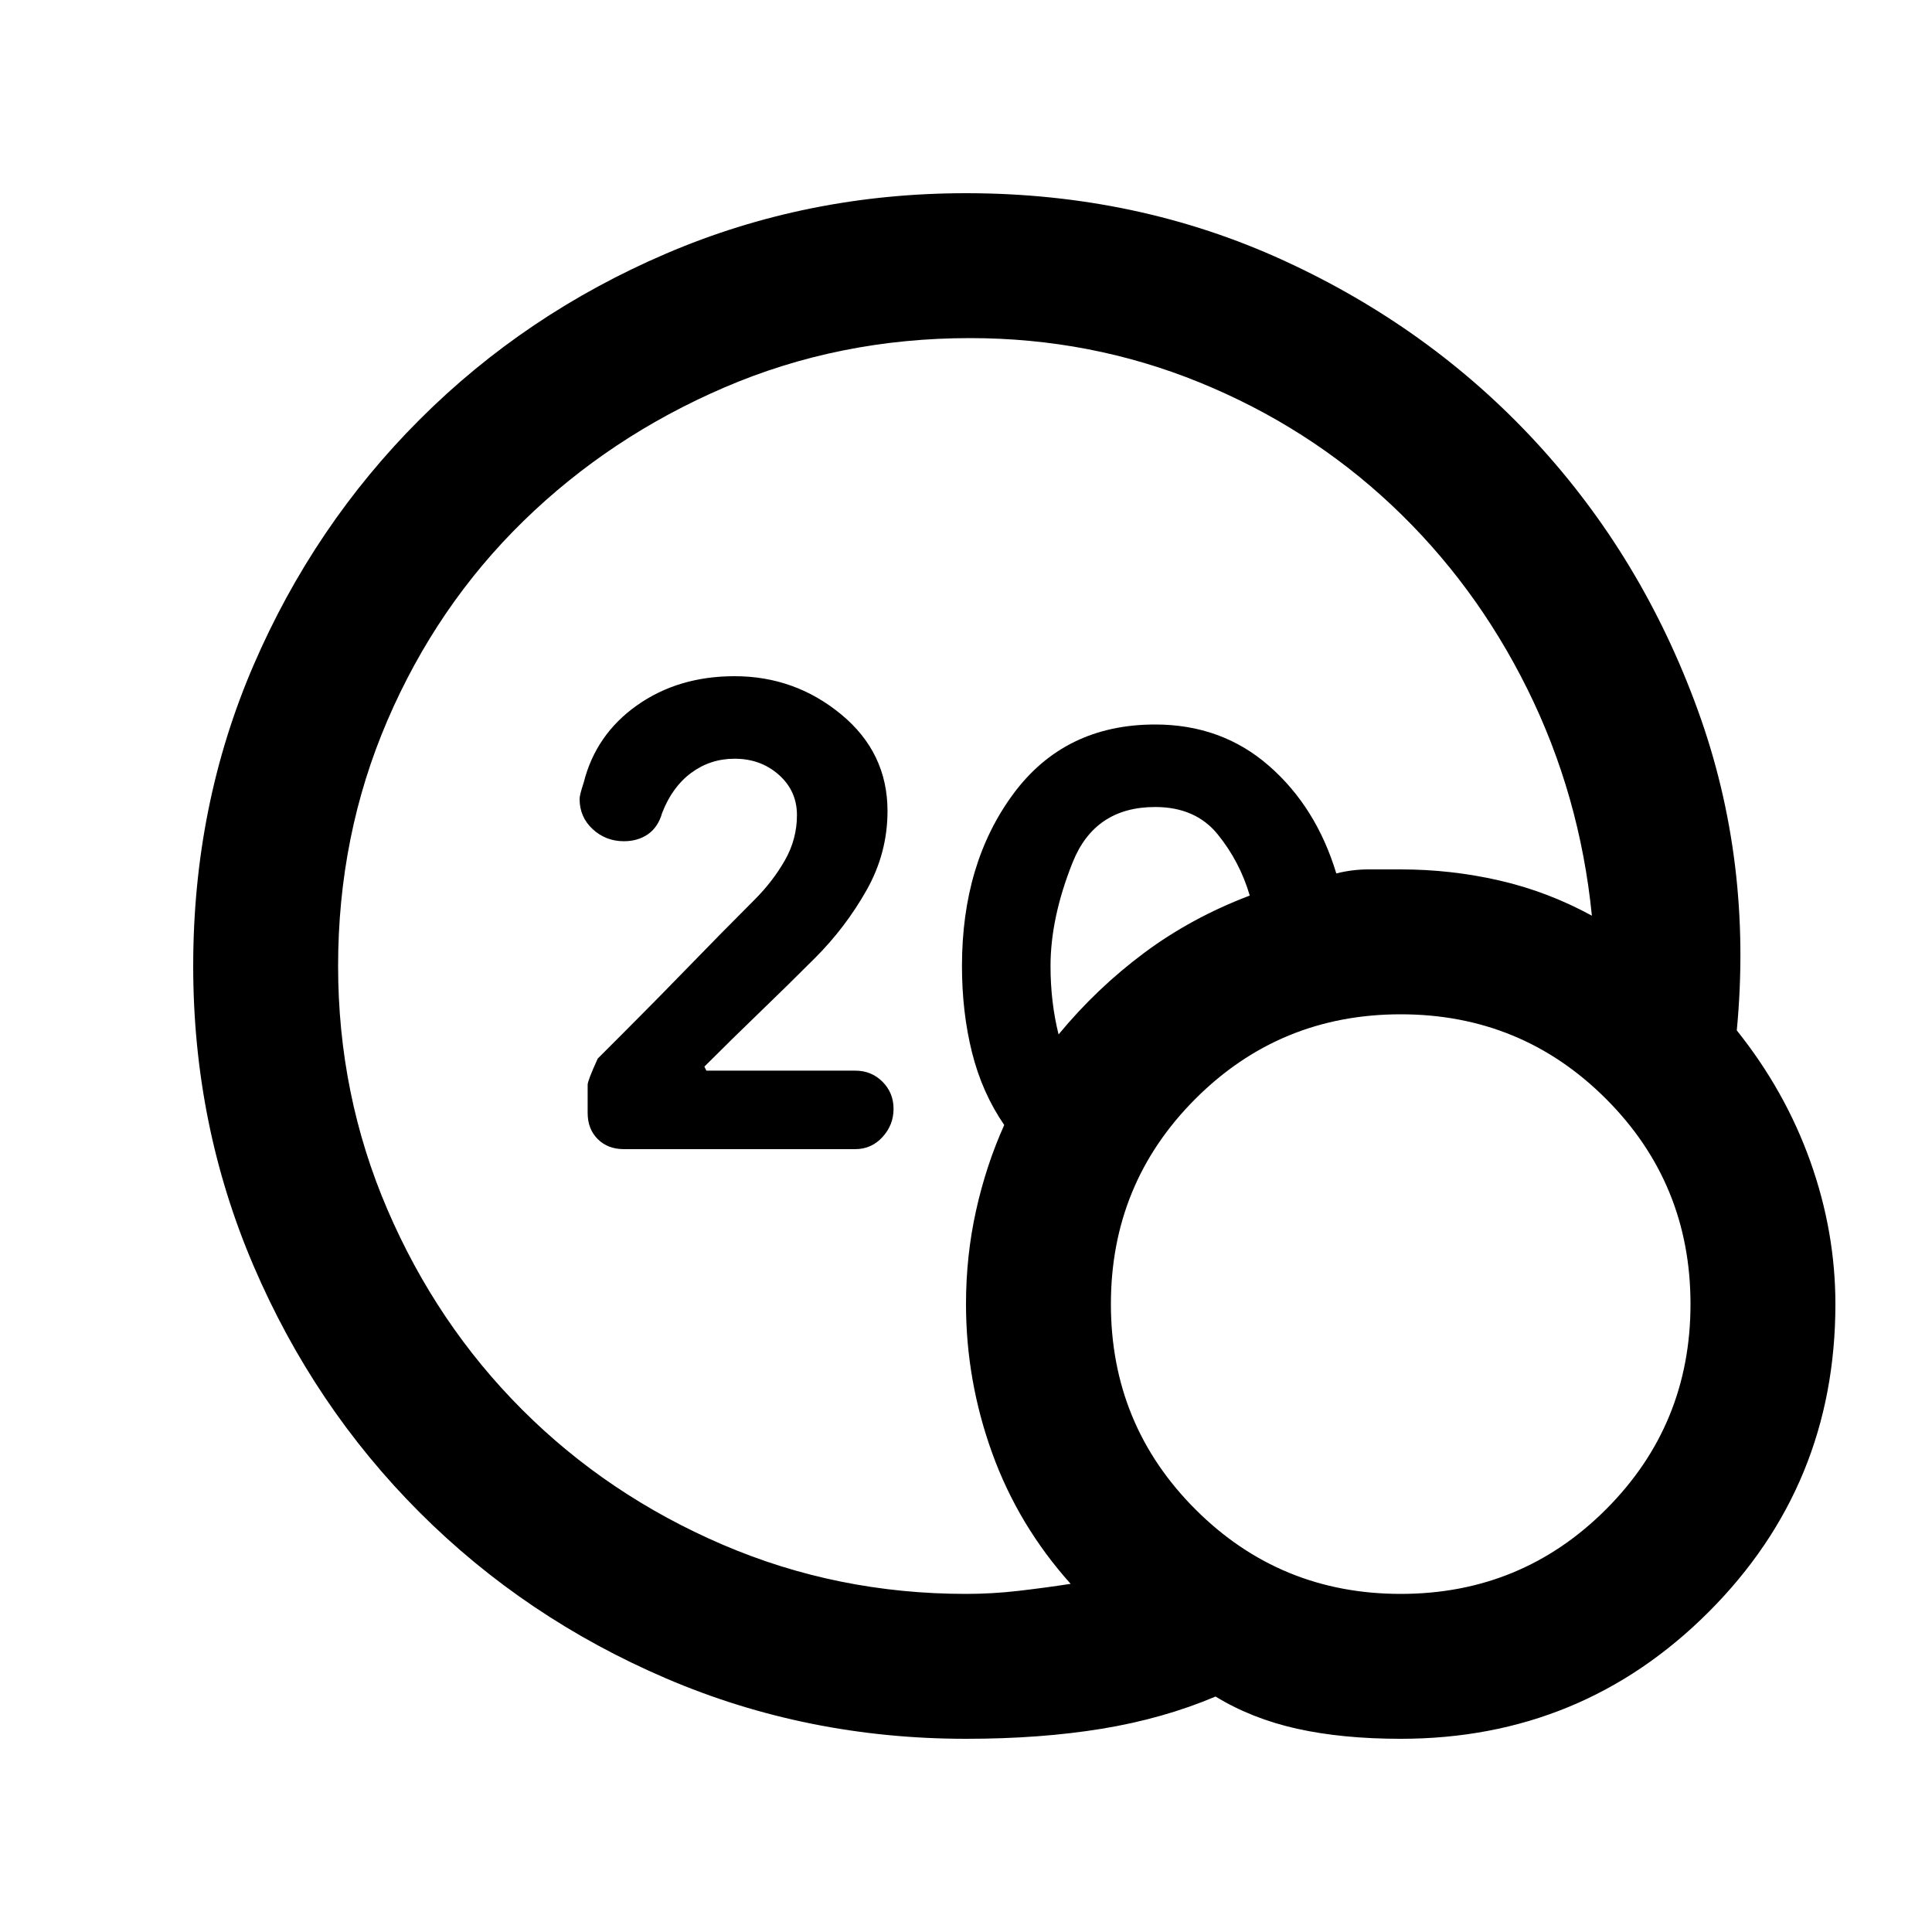 <svg xmlns="http://www.w3.org/2000/svg" height="20" viewBox="0 -960 960 960" width="20"><path d="M480-168q13 0 26-1.5t26-3.5q-26-29-39-65t-13-74q0-24 5-46.5t14-42.5q-11-16-16-36t-5-43q0-51 25.5-85.5T574-600q33 0 56.5 20.5T664-526q8-2 16-2h16q25 0 49 5.5t46 17.5q-6-60-32-112.5T691.5-709Q650-748 596-770t-114-22q-65 0-122 24.5T260-701q-43 42-67.5 99T168-480q0 64 24.5 121t67 99.5q42.5 42.5 99.5 67T480-168Zm46-278q19-23 42.5-40.5T621-515q-5-17-16-30.5T574-559q-30 0-41 27.5T522-480q0 9 1 17.5t3 16.5ZM696-96q-29 0-51.5-5T604-117q-26 11-56.5 16T480-96q-79 0-149-30t-122.5-82.5Q156-261 126-331T96-480q0-80 30-149.5t82.5-122Q261-804 331-834t149-30q85 0 158 33.5T763.5-740q52.5 57 80 132.5T863-448q24 30 36.5 65t12.5 71q0 90-63 153T696-96Zm0-72q60 0 102-42t42-102q0-60-42-102t-102-42q-60 0-102 42t-42 102q0 60 42 102t102 42ZM425-389H310q-8 0-13-5t-5-13v-14q0-2 5-13l14-14q16-16 31.5-32t32.5-33q9-9 15-19.5t6-22.5q0-12-9-20t-22-8q-12 0-21.5 7T329-556q-2 7-7 10.5t-12 3.5q-9 0-15.5-6t-6.5-15q0-2 2-8 6-24 26.5-38.5T365-624q30 0 53 19t23 48q0 21-10.5 39.5T405-484q-14 14-27.5 27T350-430l1 2h74q8 0 13.5 5.5T444-409q0 8-5.5 14t-13.5 6Z"/></svg>